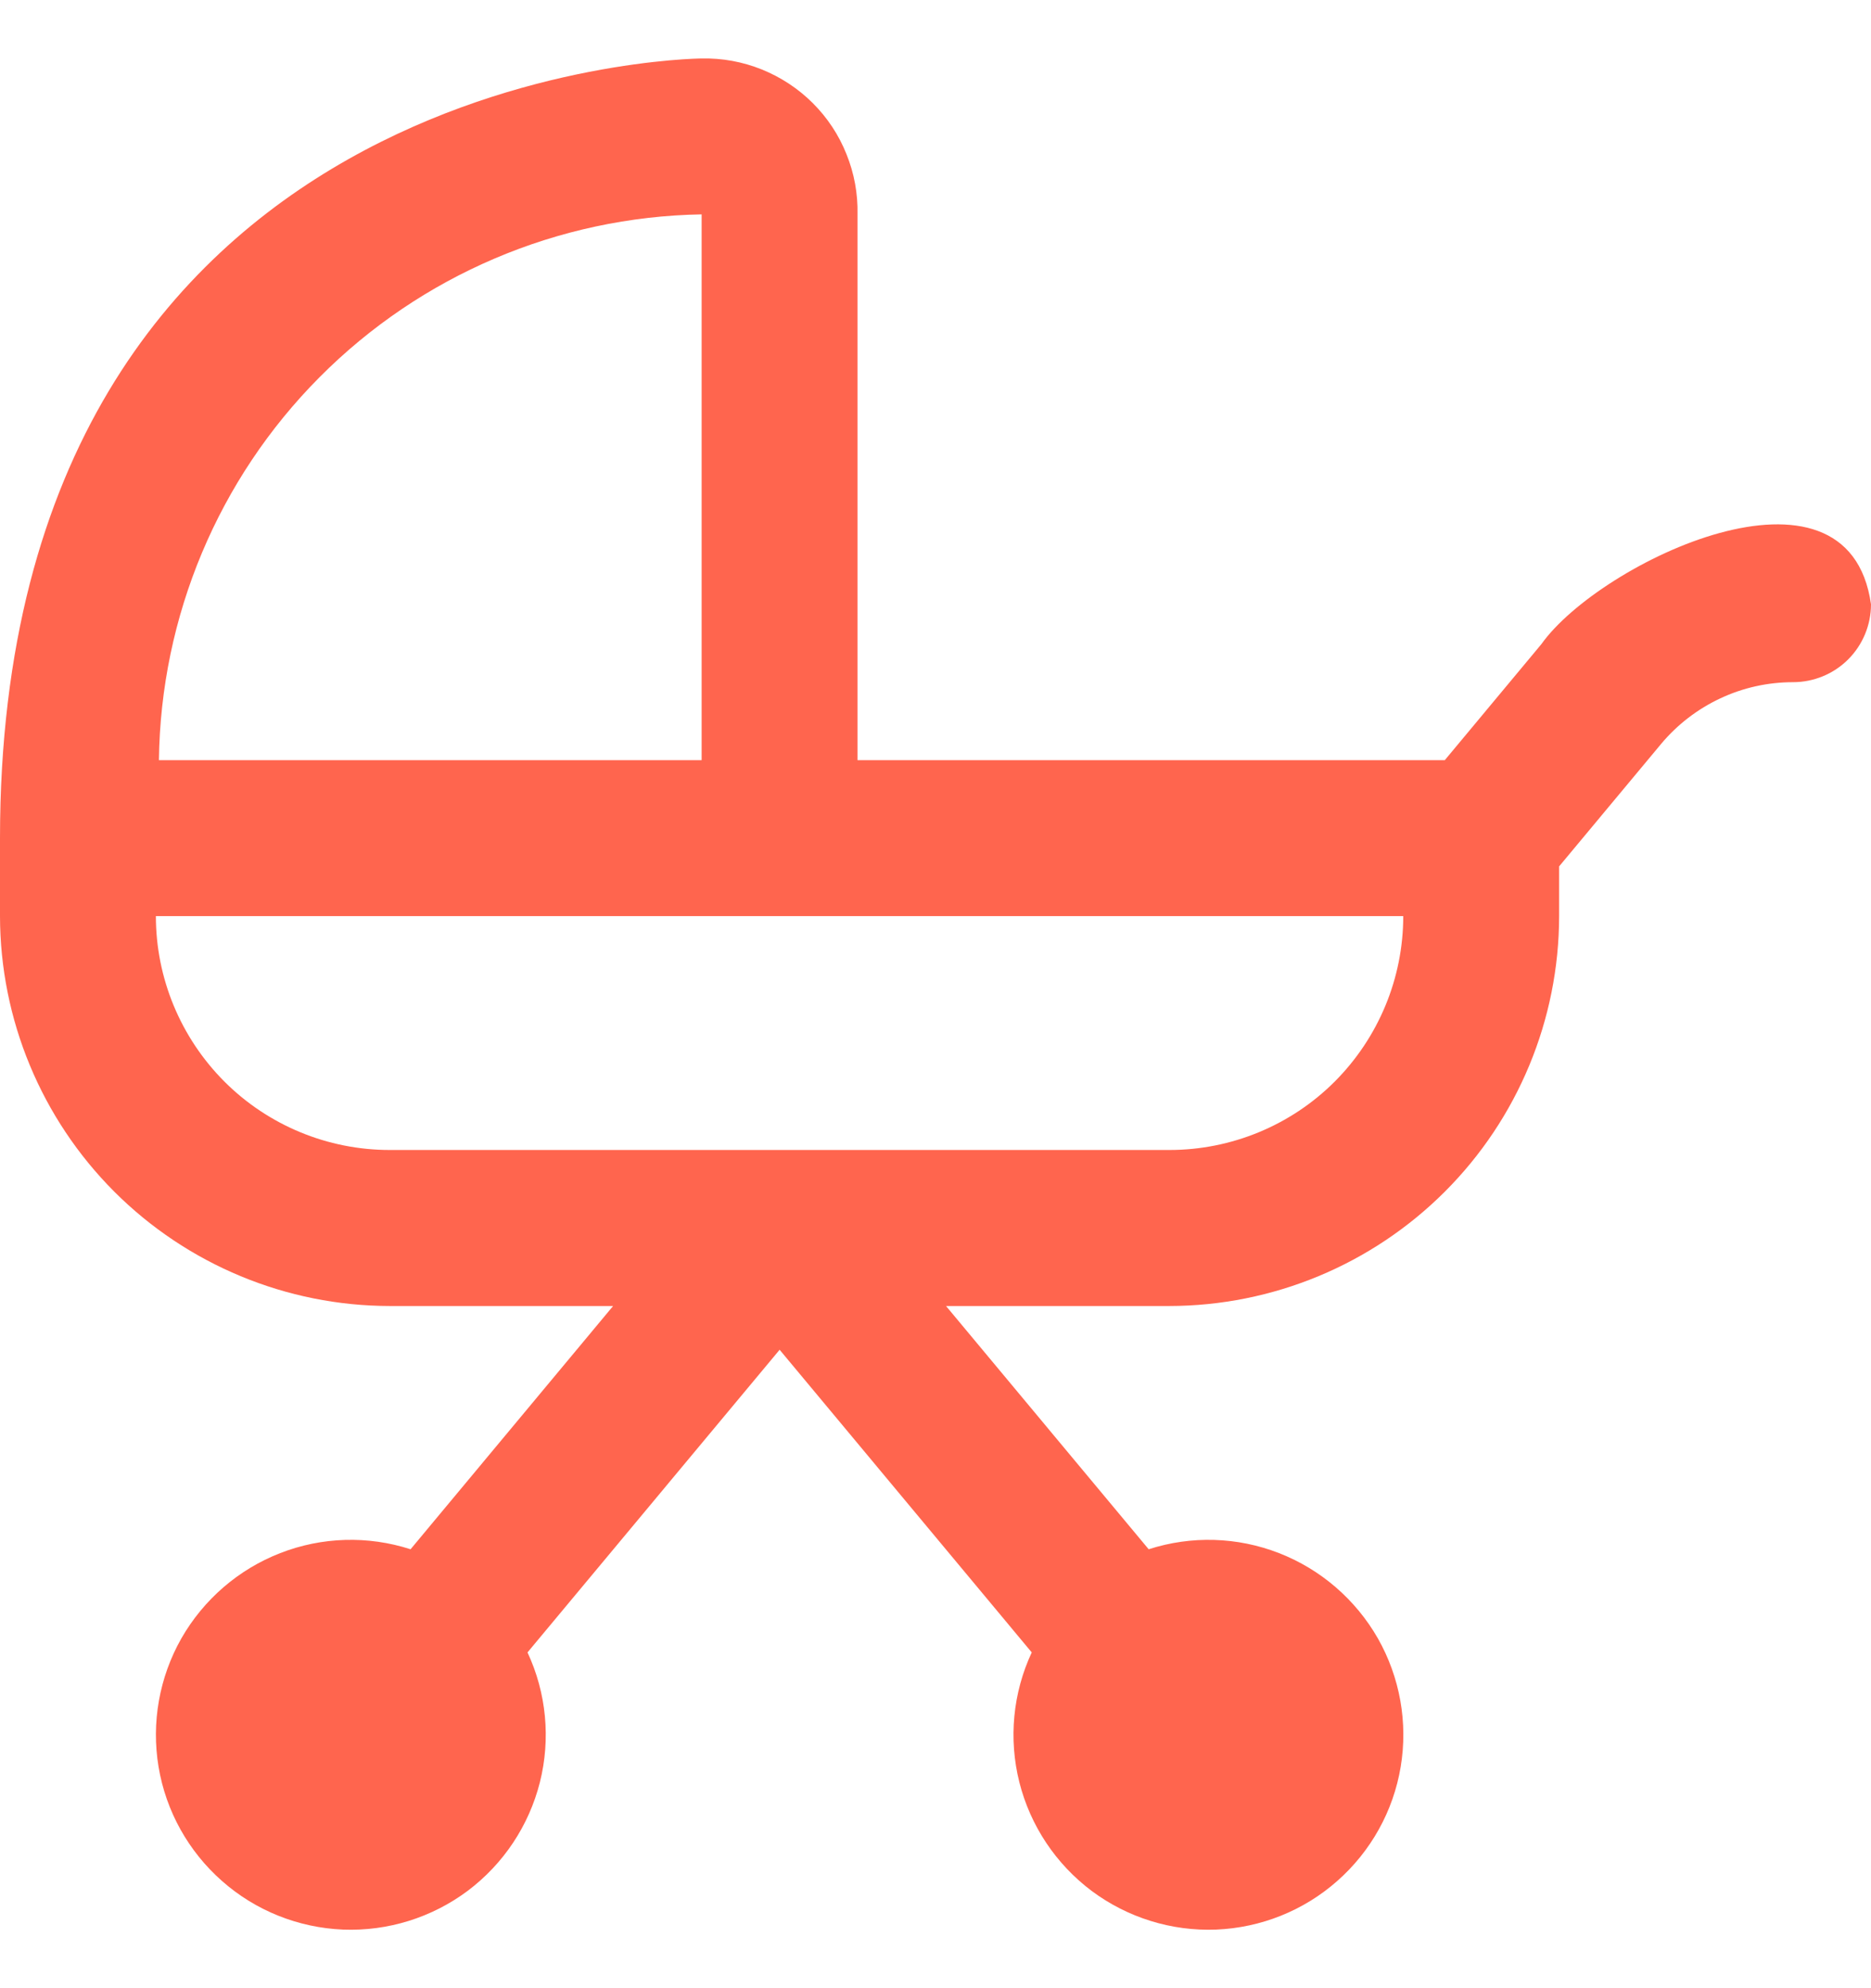 <svg width="16" height="17" viewBox="0 0 16 17" fill="none" xmlns="http://www.w3.org/2000/svg">
<g clipPath="url(#clip0_470_578)">
<path d="M6 0.5C6.176 0.496 6.351 0.528 6.515 0.594C6.678 0.66 6.827 0.758 6.951 0.882C7.076 1.007 7.174 1.155 7.239 1.319C7.305 1.482 7.337 1.657 7.333 1.833L7.333 6.5L12.355 6.5L13.181 5.508C13.68 4.806 15.805 3.789 16 5.167C16 5.343 15.93 5.513 15.805 5.638C15.68 5.763 15.51 5.833 15.333 5.833C15.118 5.833 14.905 5.88 14.71 5.972C14.516 6.063 14.343 6.196 14.205 6.361L13.333 7.408V7.833C13.332 8.717 12.981 9.564 12.356 10.189C11.731 10.814 10.884 11.166 10 11.167H8.09L9.823 13.247C10.188 13.129 10.582 13.141 10.938 13.28C11.295 13.419 11.593 13.677 11.783 14.009C11.972 14.342 12.041 14.73 11.978 15.108C11.915 15.486 11.723 15.83 11.436 16.083C11.149 16.337 10.783 16.483 10.401 16.499C10.018 16.514 9.642 16.397 9.335 16.168C9.029 15.938 8.811 15.611 8.717 15.239C8.624 14.868 8.661 14.476 8.823 14.129L6.667 11.541L4.511 14.129C4.673 14.476 4.71 14.868 4.617 15.239C4.523 15.611 4.305 15.938 3.999 16.168C3.692 16.397 3.316 16.514 2.933 16.499C2.551 16.483 2.185 16.337 1.898 16.083C1.611 15.83 1.419 15.486 1.356 15.108C1.293 14.73 1.362 14.342 1.551 14.009C1.741 13.677 2.039 13.419 2.396 13.28C2.752 13.141 3.146 13.129 3.511 13.247L5.243 11.167L3.333 11.167C2.45 11.166 1.602 10.814 0.977 10.189C0.353 9.564 0.001 8.717 0 7.833L0 7.167C0 0.576 5.94 0.5 6 0.5ZM1.359 6.5L6 6.5L6 1.833C4.771 1.854 3.599 2.354 2.733 3.225C1.866 4.096 1.374 5.271 1.359 6.5ZM3.333 9.833L10 9.833C10.53 9.833 11.039 9.623 11.414 9.248C11.789 8.872 12 8.364 12 7.833L1.333 7.833C1.333 8.364 1.544 8.872 1.919 9.248C2.294 9.623 2.803 9.833 3.333 9.833Z" fill="#FF654E"/>
</g>
<defs>
<clipPath id="clip0_470_578">
<rect width="16" height="16" fill="white" transform="translate(0 0.5)"/>
</clipPath>
</defs>
</svg>

